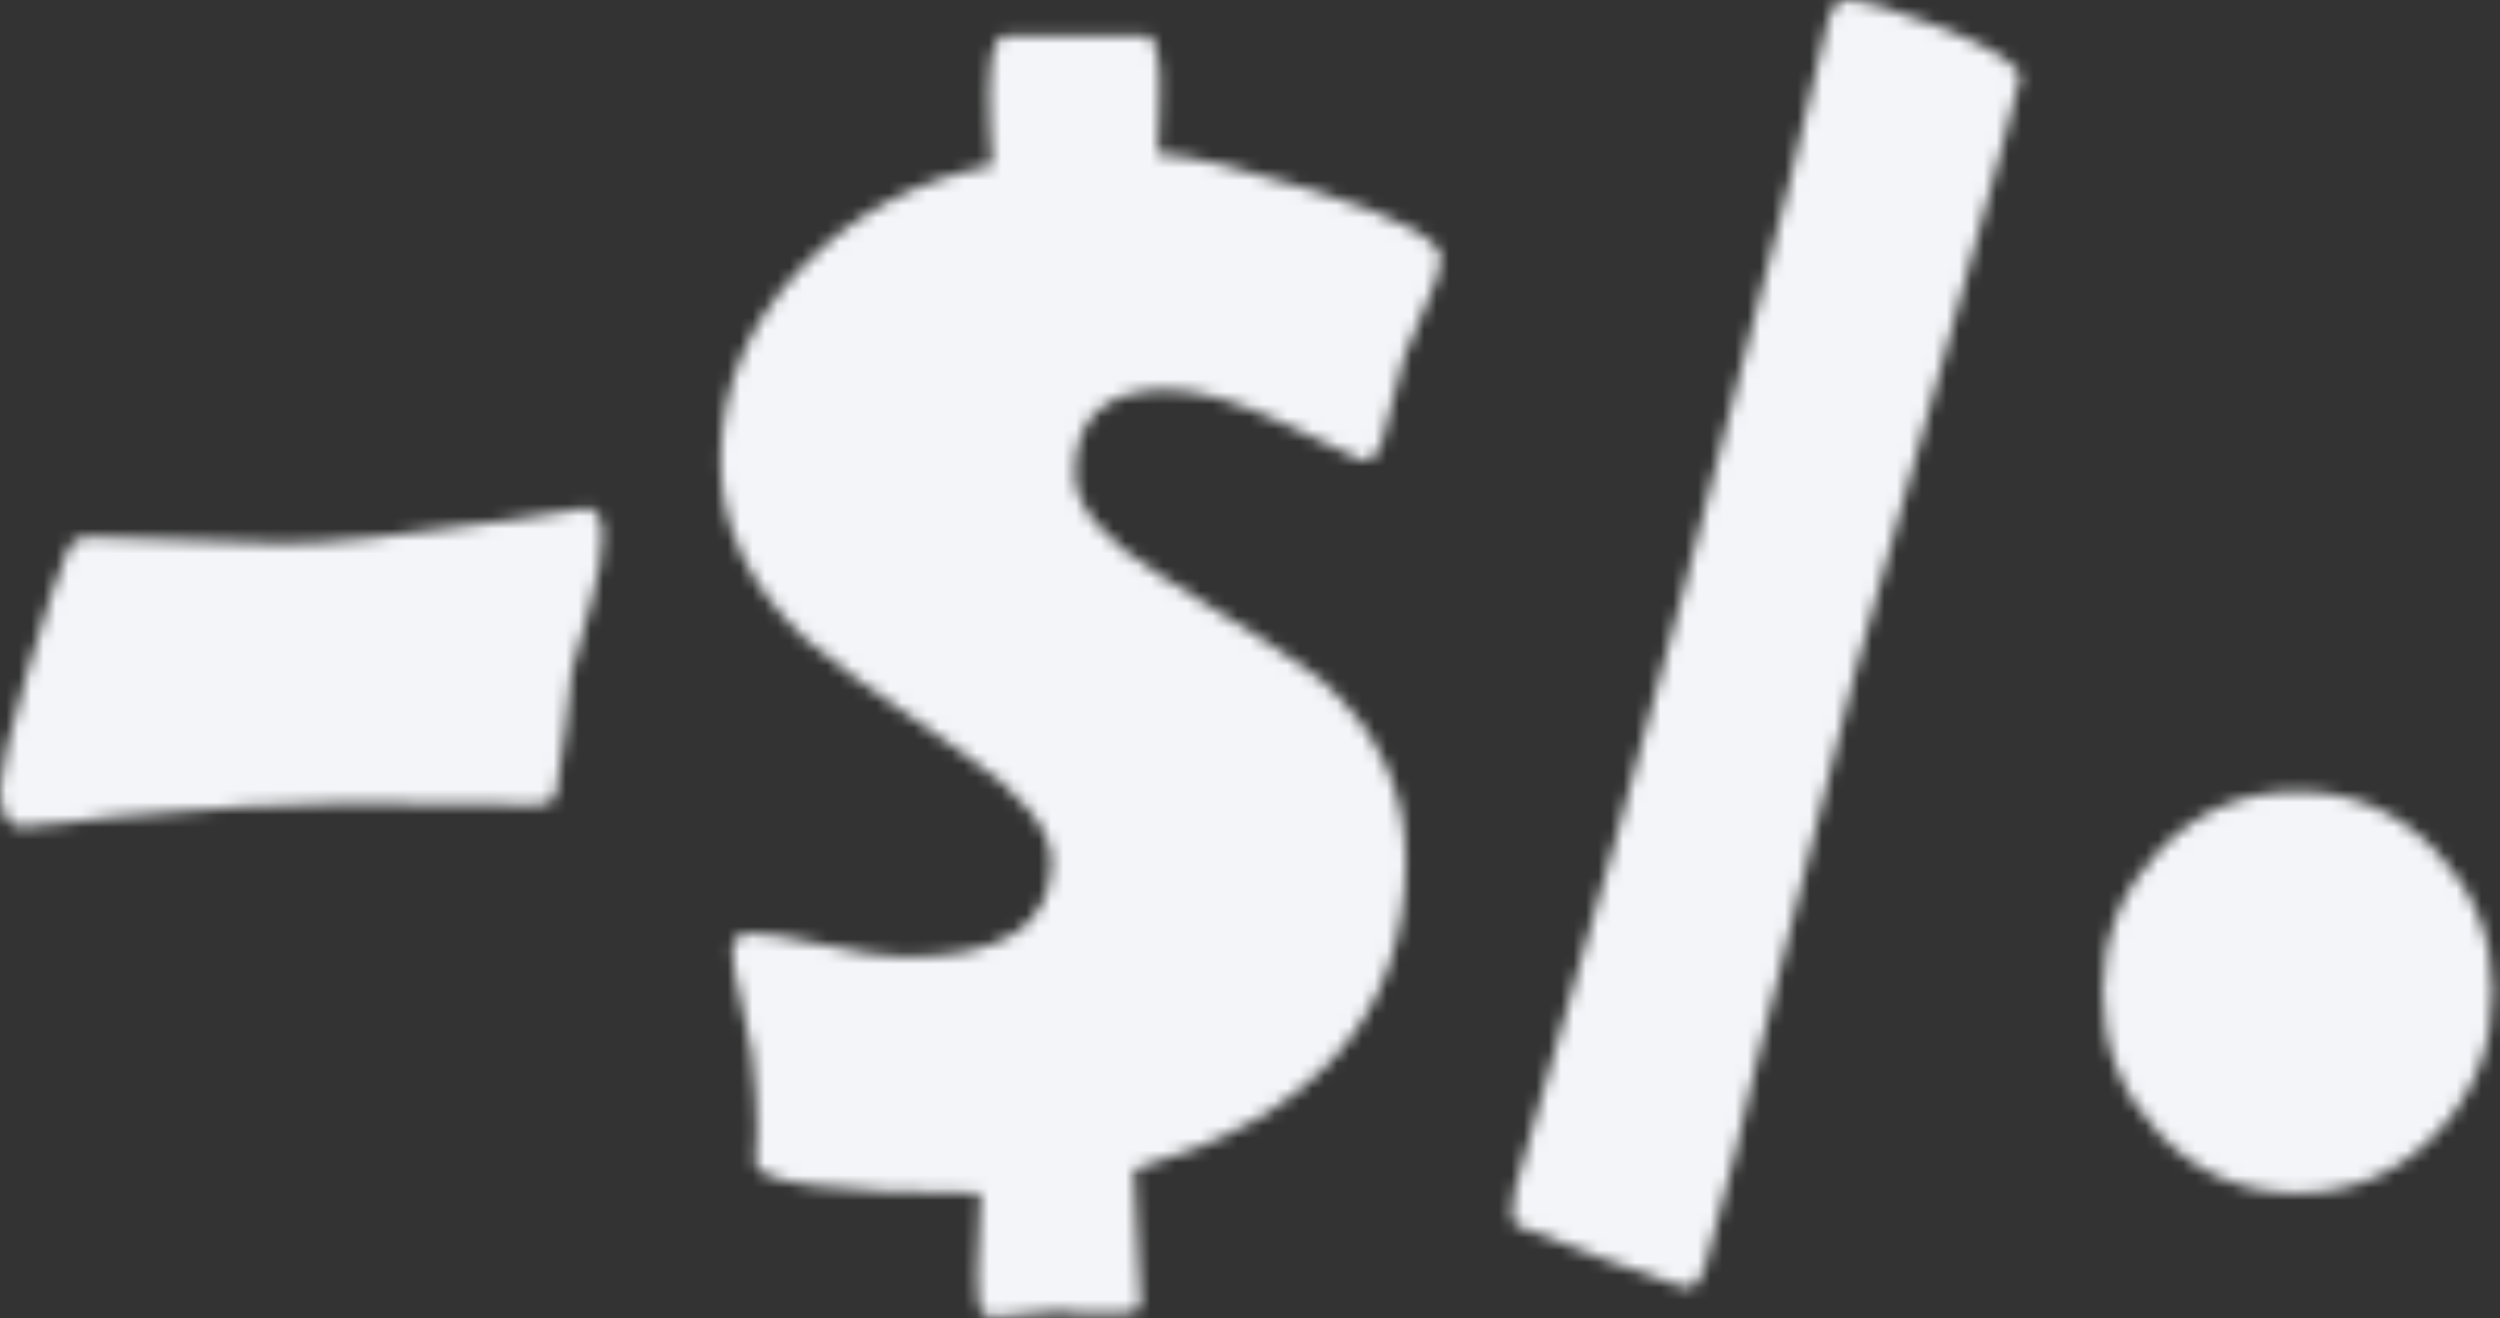 <svg width="201" height="106" viewBox="0 0 201 106" xmlns="http://www.w3.org/2000/svg">
<rect x="0" y="0" width="201" height="106" fill="#333333" stroke="none"/>
<mask id="mask0_403_19" style="mask-type:alpha" maskUnits="userSpaceOnUse" x="0" y="0" width="201" height="106">
<path d="M48.438 43.066C48.438 44.461 48.127 46.282 47.503 48.527C46.969 50.328 46.46 52.148 45.975 53.989C45.797 56.244 45.376 59.504 44.714 63.768C44.575 64.401 44.041 64.718 43.111 64.718C41.419 64.718 38.871 64.698 35.468 64.659C32.075 64.609 29.512 64.585 27.781 64.585C23.121 64.585 16.858 64.951 8.993 65.683C8.548 65.722 7.351 65.876 5.402 66.143C3.849 66.37 2.627 66.484 1.736 66.484C0.579 66.484 0 65.416 0 63.279C0 62.141 0.757 58.975 2.271 53.781C3.735 48.844 4.798 45.653 5.461 44.209C5.778 43.507 6.357 43.155 7.197 43.155C8.929 43.155 11.526 43.244 14.989 43.422C18.451 43.6 21.048 43.69 22.78 43.69C26.43 43.69 32.45 43.071 40.84 41.834C45.243 41.172 47.31 40.84 47.043 40.84C47.973 40.84 48.438 41.582 48.438 43.066Z" />
<path d="M109.535 37.041C109.496 37.041 107.492 36.091 103.525 34.192C99.568 32.292 96.332 31.342 93.82 31.342C88.893 31.342 86.429 33.583 86.429 38.065C86.429 40.697 88.729 43.437 93.33 46.286C100.671 50.788 104.935 53.548 106.122 54.567C110.723 58.624 113.023 63.481 113.023 69.14C113.023 81.586 105.741 89.882 91.178 94.027C91.534 100.557 91.712 104.173 91.712 104.876C91.712 105.291 91.213 105.543 90.213 105.632C89.531 105.721 88.551 105.721 87.275 105.632C85.811 105.494 85.099 105.425 85.138 105.425C84.544 105.425 83.674 105.504 82.526 105.662C81.388 105.82 80.547 105.899 80.003 105.899C79.637 105.899 79.291 105.83 78.965 105.692C78.698 105.296 78.564 104.218 78.564 102.457C78.564 101.052 78.653 98.875 78.831 95.927C66.929 95.927 60.894 95.121 60.726 93.508C60.676 93.201 60.696 92.786 60.785 92.261C60.835 91.559 60.86 91.124 60.86 90.955C60.86 89.204 60.721 87.107 60.444 84.663C60.365 83.921 60.078 82.546 59.583 80.538C59.118 78.697 58.886 77.322 58.886 76.412C58.886 75.492 59.395 75.032 60.414 75.032C61.522 75.032 63.481 75.349 66.291 75.982C69.101 76.615 71.282 76.931 72.836 76.931C80.632 76.931 84.53 74.379 84.53 69.274C84.53 66.731 82.239 63.882 77.659 60.726C70.179 55.601 65.895 52.505 64.807 51.436C60.226 47.162 57.936 42.374 57.936 37.071C57.936 31.184 60.123 25.98 64.495 21.459C68.641 17.165 73.736 14.444 79.781 13.297C79.781 13.702 79.712 12.579 79.573 9.928C79.484 7.92 79.509 6.356 79.647 5.239C79.825 3.646 80.241 2.849 80.894 2.849H92.157C92.682 2.849 93.013 3.542 93.152 4.927C93.28 5.946 93.3 7.356 93.211 9.156C93.122 11.6 93.078 12.664 93.078 12.347C95.729 12.525 99.978 13.534 105.825 15.374C112.523 17.482 115.872 19.297 115.872 20.821C115.872 21.137 115.734 21.721 115.457 22.572C114.804 23.917 113.943 25.98 112.874 28.76C112.548 30.284 111.964 32.53 111.123 35.498C110.817 36.527 110.287 37.041 109.535 37.041Z" />
<path d="M135.639 103.525C135.412 103.525 135.095 103.441 134.69 103.273C131.059 102.046 126.844 100.483 122.046 98.583C121.729 98.415 121.571 98.059 121.571 97.515C121.571 96.971 121.64 96.367 121.779 95.704C128.011 74.414 132.567 58.223 135.446 47.132L143.861 14.722C144.484 11.734 145.538 7.301 147.022 1.425C147.289 0.475 147.759 0 148.432 0C149.807 0 152.414 0.757 156.252 2.271C160.358 3.913 162.411 5.248 162.411 6.277C162.411 6.673 160.378 14.128 156.312 28.642C151.83 44.52 149.436 53.019 149.129 54.137C147.427 60.766 144.766 71.307 141.145 85.761C140.383 89.452 139.018 94.858 137.049 101.982C136.733 103.011 136.263 103.525 135.639 103.525Z" />
<path d="M200.402 79.751C200.402 84.213 198.873 88.027 195.816 91.193C192.769 94.349 189.064 95.927 184.701 95.927C180.328 95.927 176.628 94.339 173.6 91.163C170.573 87.978 169.059 84.174 169.059 79.751C169.059 75.329 170.573 71.54 173.6 68.383C176.628 65.218 180.328 63.635 184.701 63.635C189.064 63.635 192.769 65.218 195.816 68.383C198.873 71.54 200.402 75.329 200.402 79.751Z" />
</mask>
<g mask="url(#mask0_403_19)">
<rect x="-7" y="-7" width="215" height="124" fill="#f4f5f8" />
</g>
</svg>
